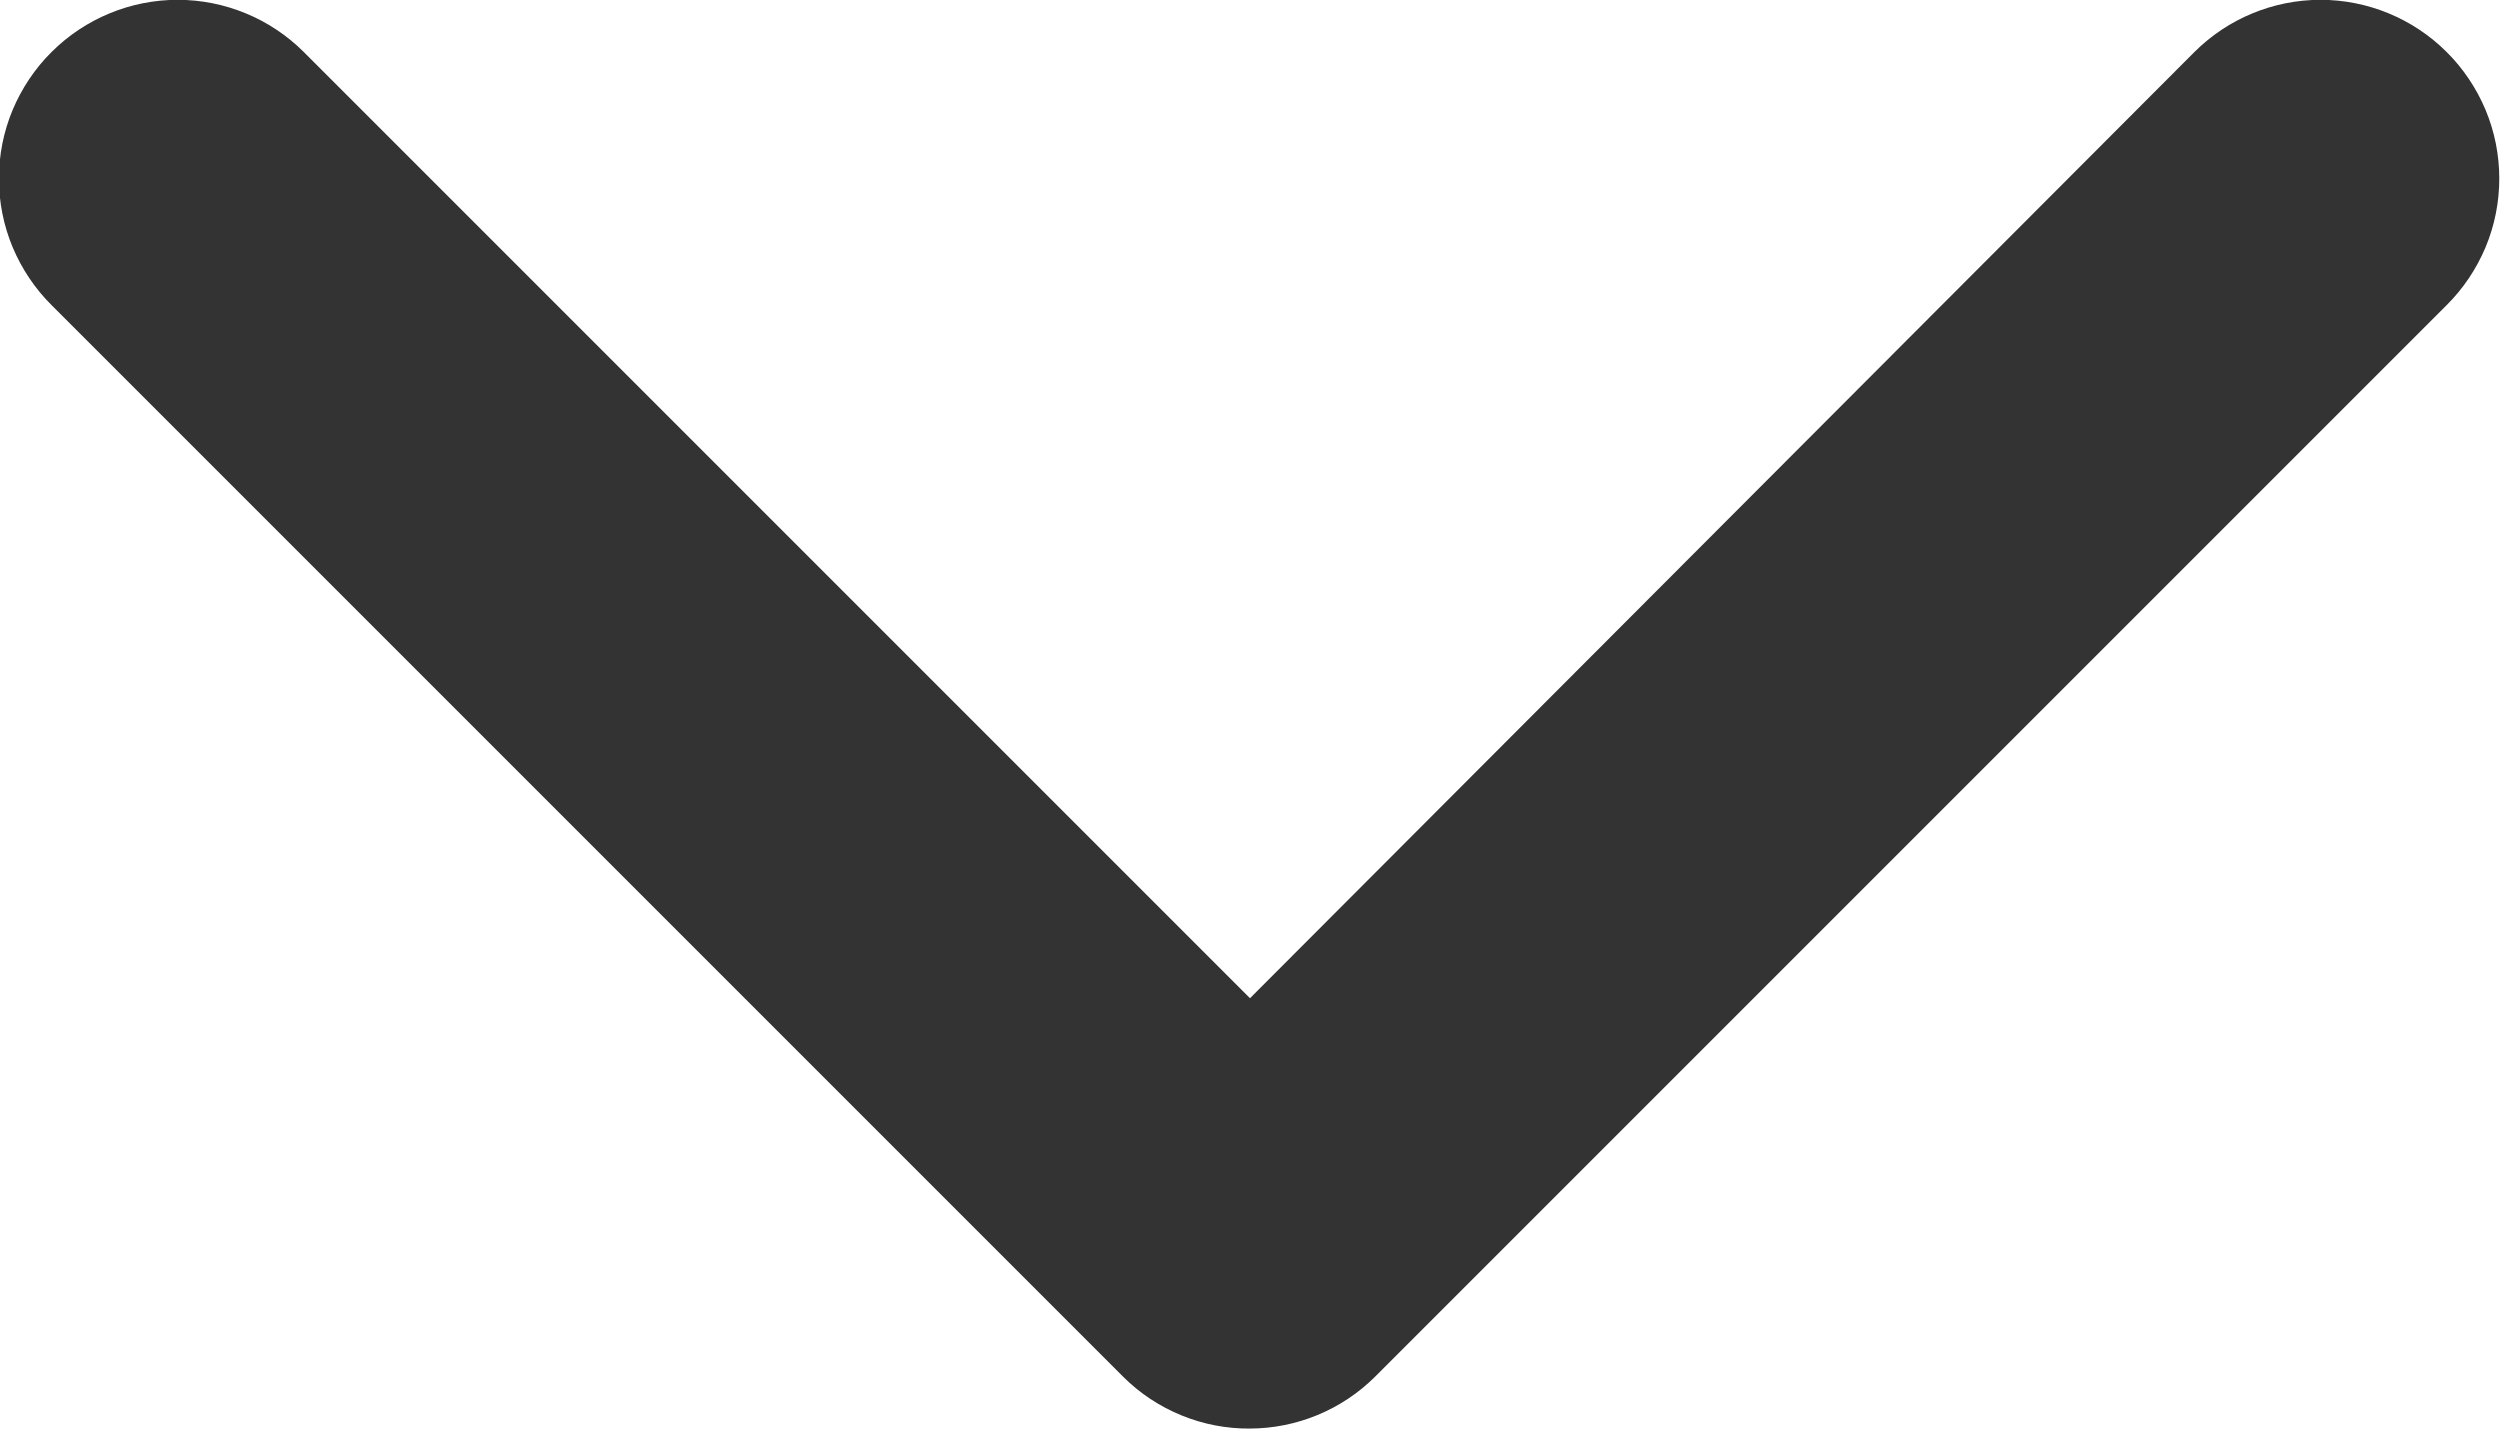 <svg width="14" height="8" viewBox="0 0 14 8" fill="none" xmlns="http://www.w3.org/2000/svg">
<path d="M7 8C6.868 8.001 6.738 7.976 6.616 7.926C6.494 7.876 6.383 7.803 6.29 7.71L0.29 1.71C0.196 1.617 0.122 1.506 0.071 1.385C0.02 1.263 -0.006 1.132 -0.006 1C-0.006 0.868 0.02 0.737 0.071 0.615C0.122 0.494 0.196 0.383 0.29 0.29C0.477 0.104 0.731 -0.001 0.995 -0.001C1.259 -0.001 1.513 0.104 1.7 0.29L7 5.59L12.29 0.29C12.477 0.104 12.731 -0.001 12.995 -0.001C13.259 -0.001 13.513 0.104 13.7 0.29C13.794 0.383 13.868 0.494 13.919 0.615C13.97 0.737 13.996 0.868 13.996 1C13.996 1.132 13.97 1.263 13.919 1.385C13.868 1.506 13.794 1.617 13.7 1.71L7.7 7.71C7.514 7.895 7.262 7.999 7 8Z" fill="#333333"/>
</svg>
